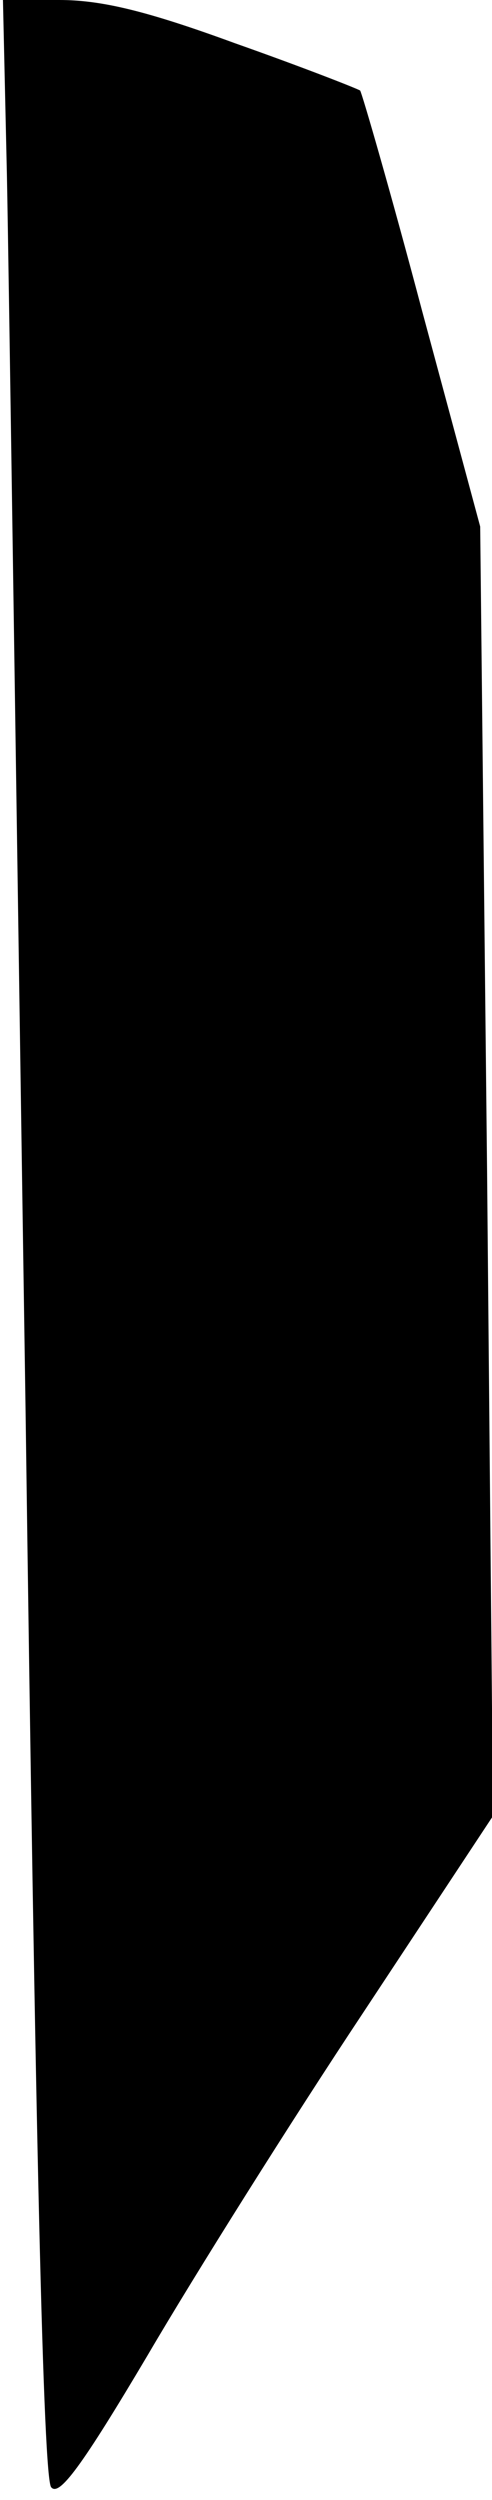 <?xml version="1.0" standalone="no"?>
<!DOCTYPE svg PUBLIC "-//W3C//DTD SVG 20010904//EN"
 "http://www.w3.org/TR/2001/REC-SVG-20010904/DTD/svg10.dtd">
<svg version="1.0" xmlns="http://www.w3.org/2000/svg"
 width="50pt" height="254pt" viewBox="0 0 50 254"
 preserveAspectRatio="xMidYMid meet">
<g transform="translate(0,254) scale(0.1,-0.1)"
fill="#000000" stroke="none">
<path fill="#000000" stroke="none" d="M7 2363 c2 -98 10 -664 19 -1257 10
-740 18 -1084 26 -1093 8 -10 31 21 98 134 48 82 146 238 219 348 l132 200 -6
655 -7 655 -59 219 c-32 121 -61 221 -63 224 -3 2 -59 24 -127 48 -90 33 -136
44 -179 44 l-57 0 4 -177z"/>
</g>
</svg>
